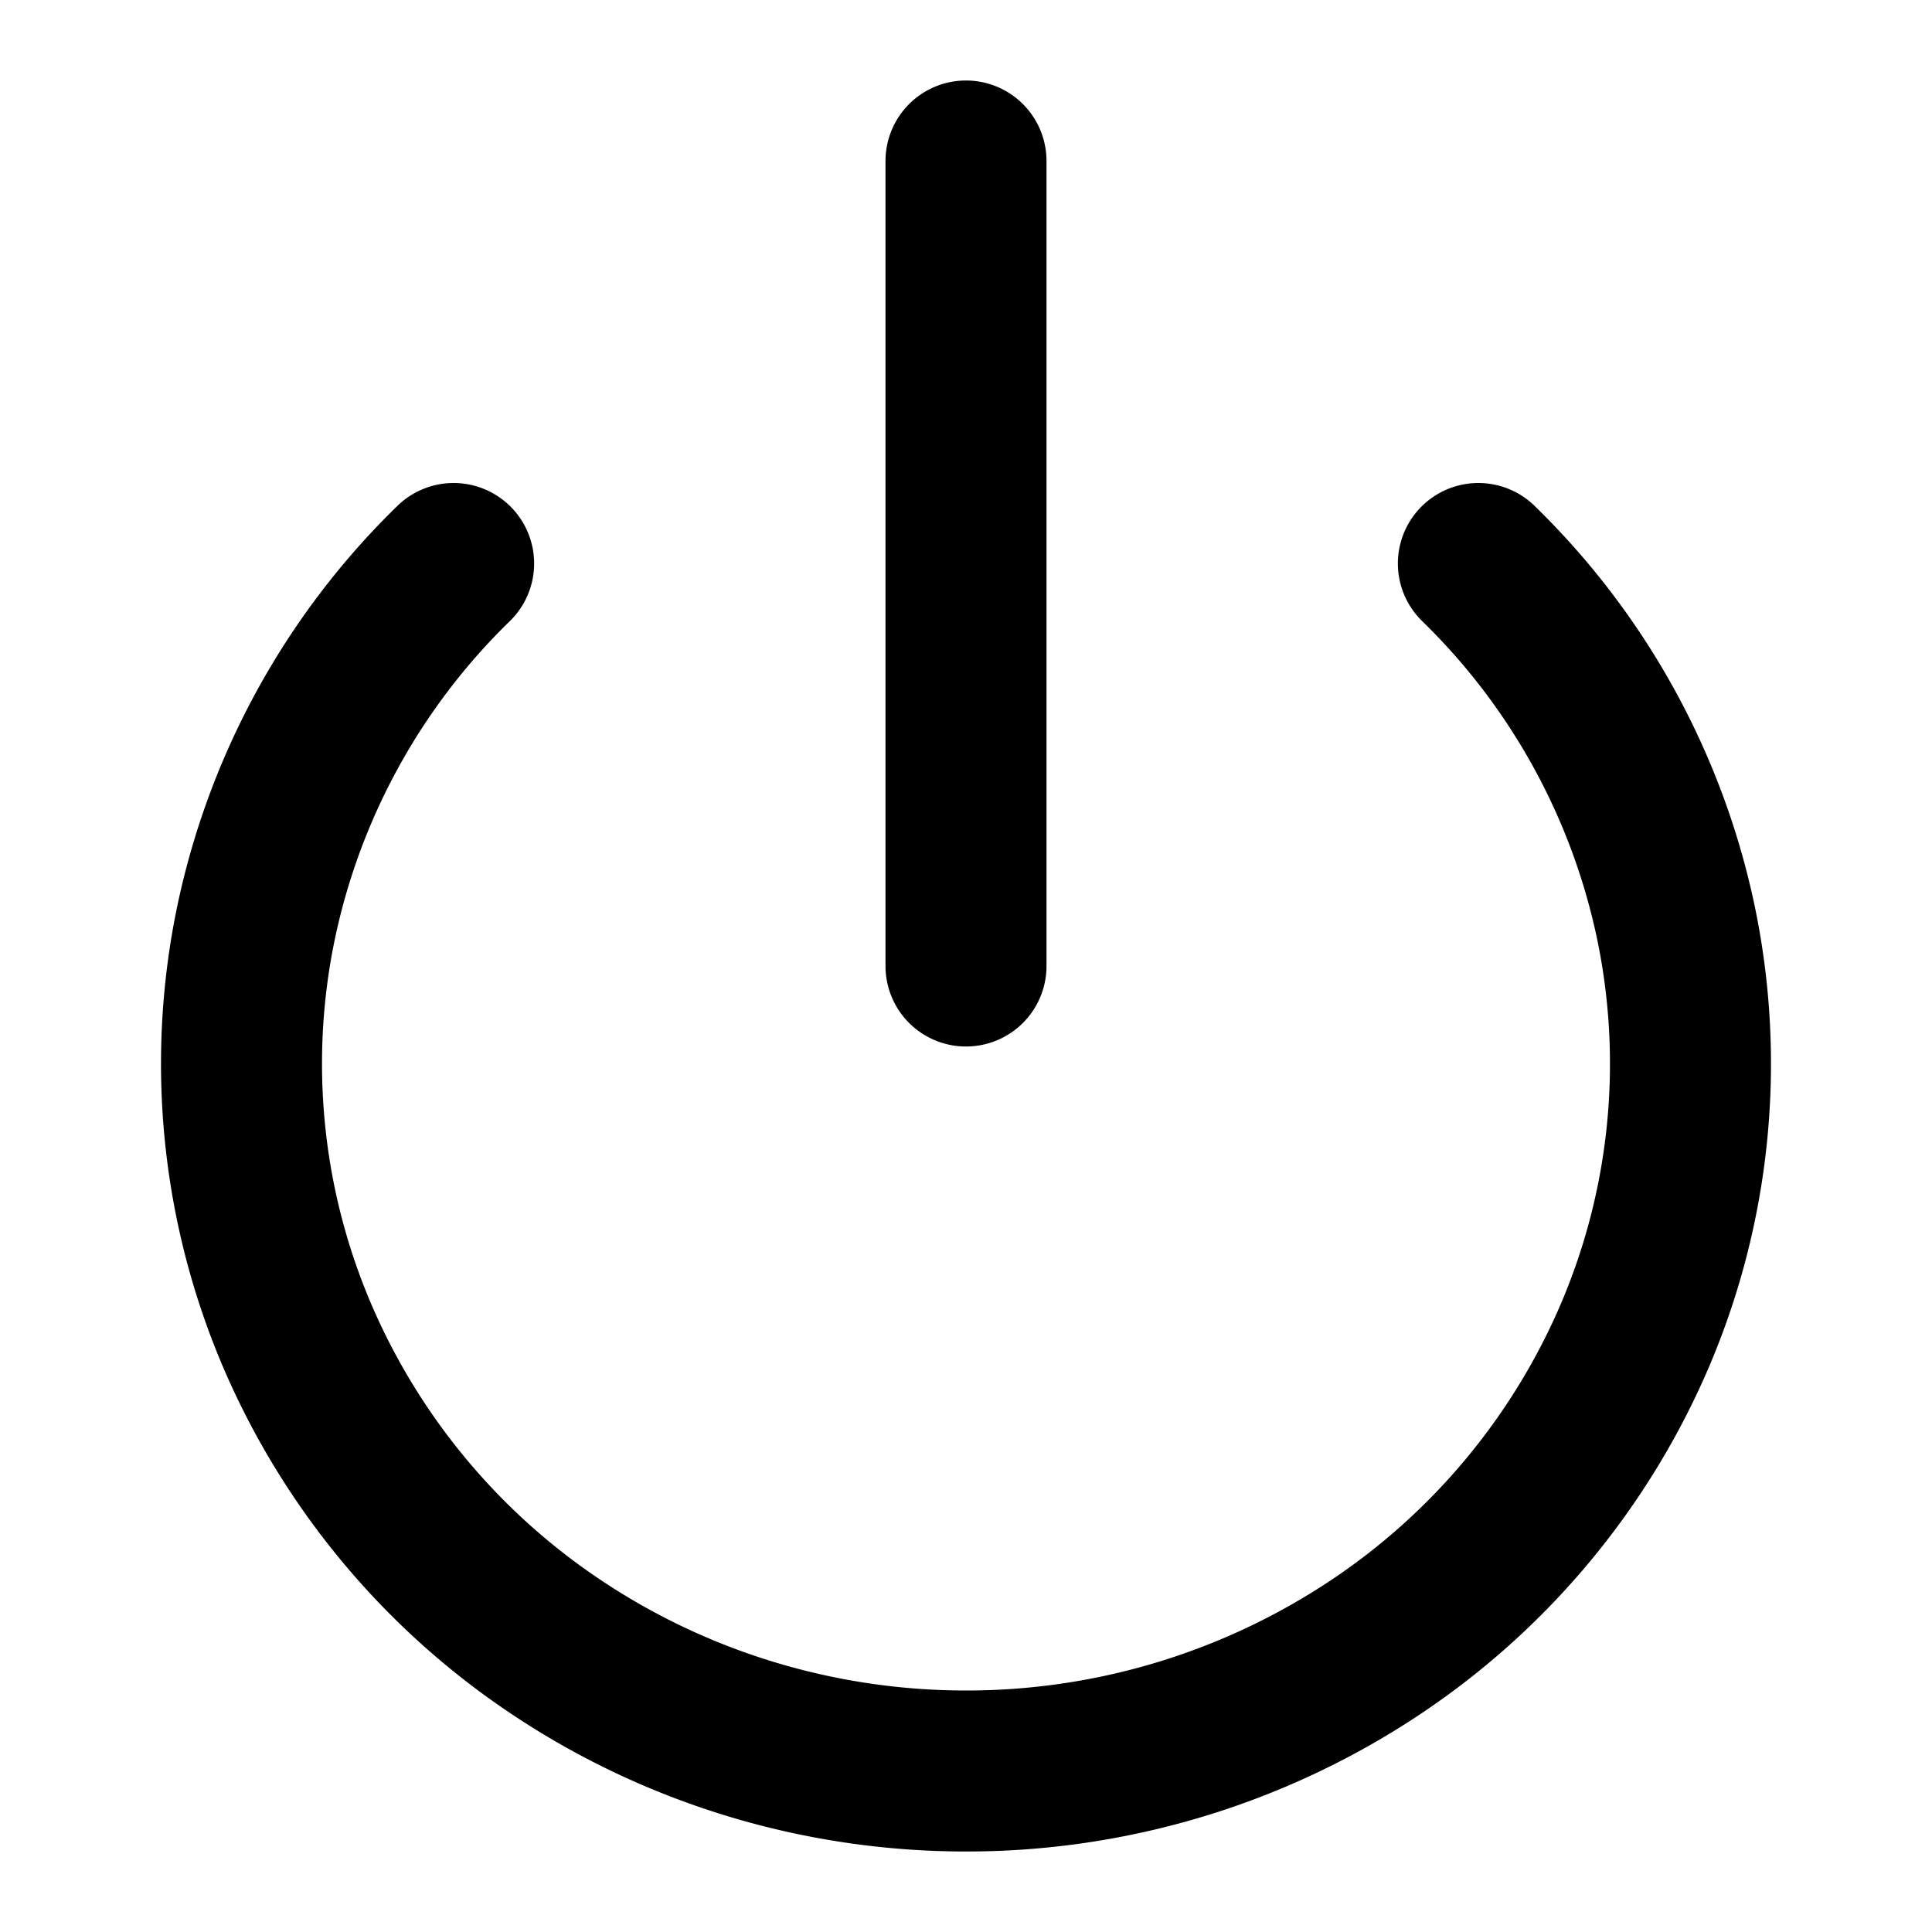 <svg xmlns="http://www.w3.org/2000/svg" width="24" height="24" fill="none" viewBox="0 0 24 24">
  <path stroke="#000" stroke-linecap="round" stroke-linejoin="round" stroke-width="2" d="M18.365 7a8.725 8.725 0 0 1 2.462 4.5 8.595 8.595 0 0 1-.512 5.076A8.836 8.836 0 0 1 17 20.52 9.156 9.156 0 0 1 12 22c-1.78 0-3.52-.515-5-1.48a8.837 8.837 0 0 1-3.315-3.944 8.595 8.595 0 0 1-.512-5.077A8.725 8.725 0 0 1 5.635 7M12 2v10"/>
</svg>
